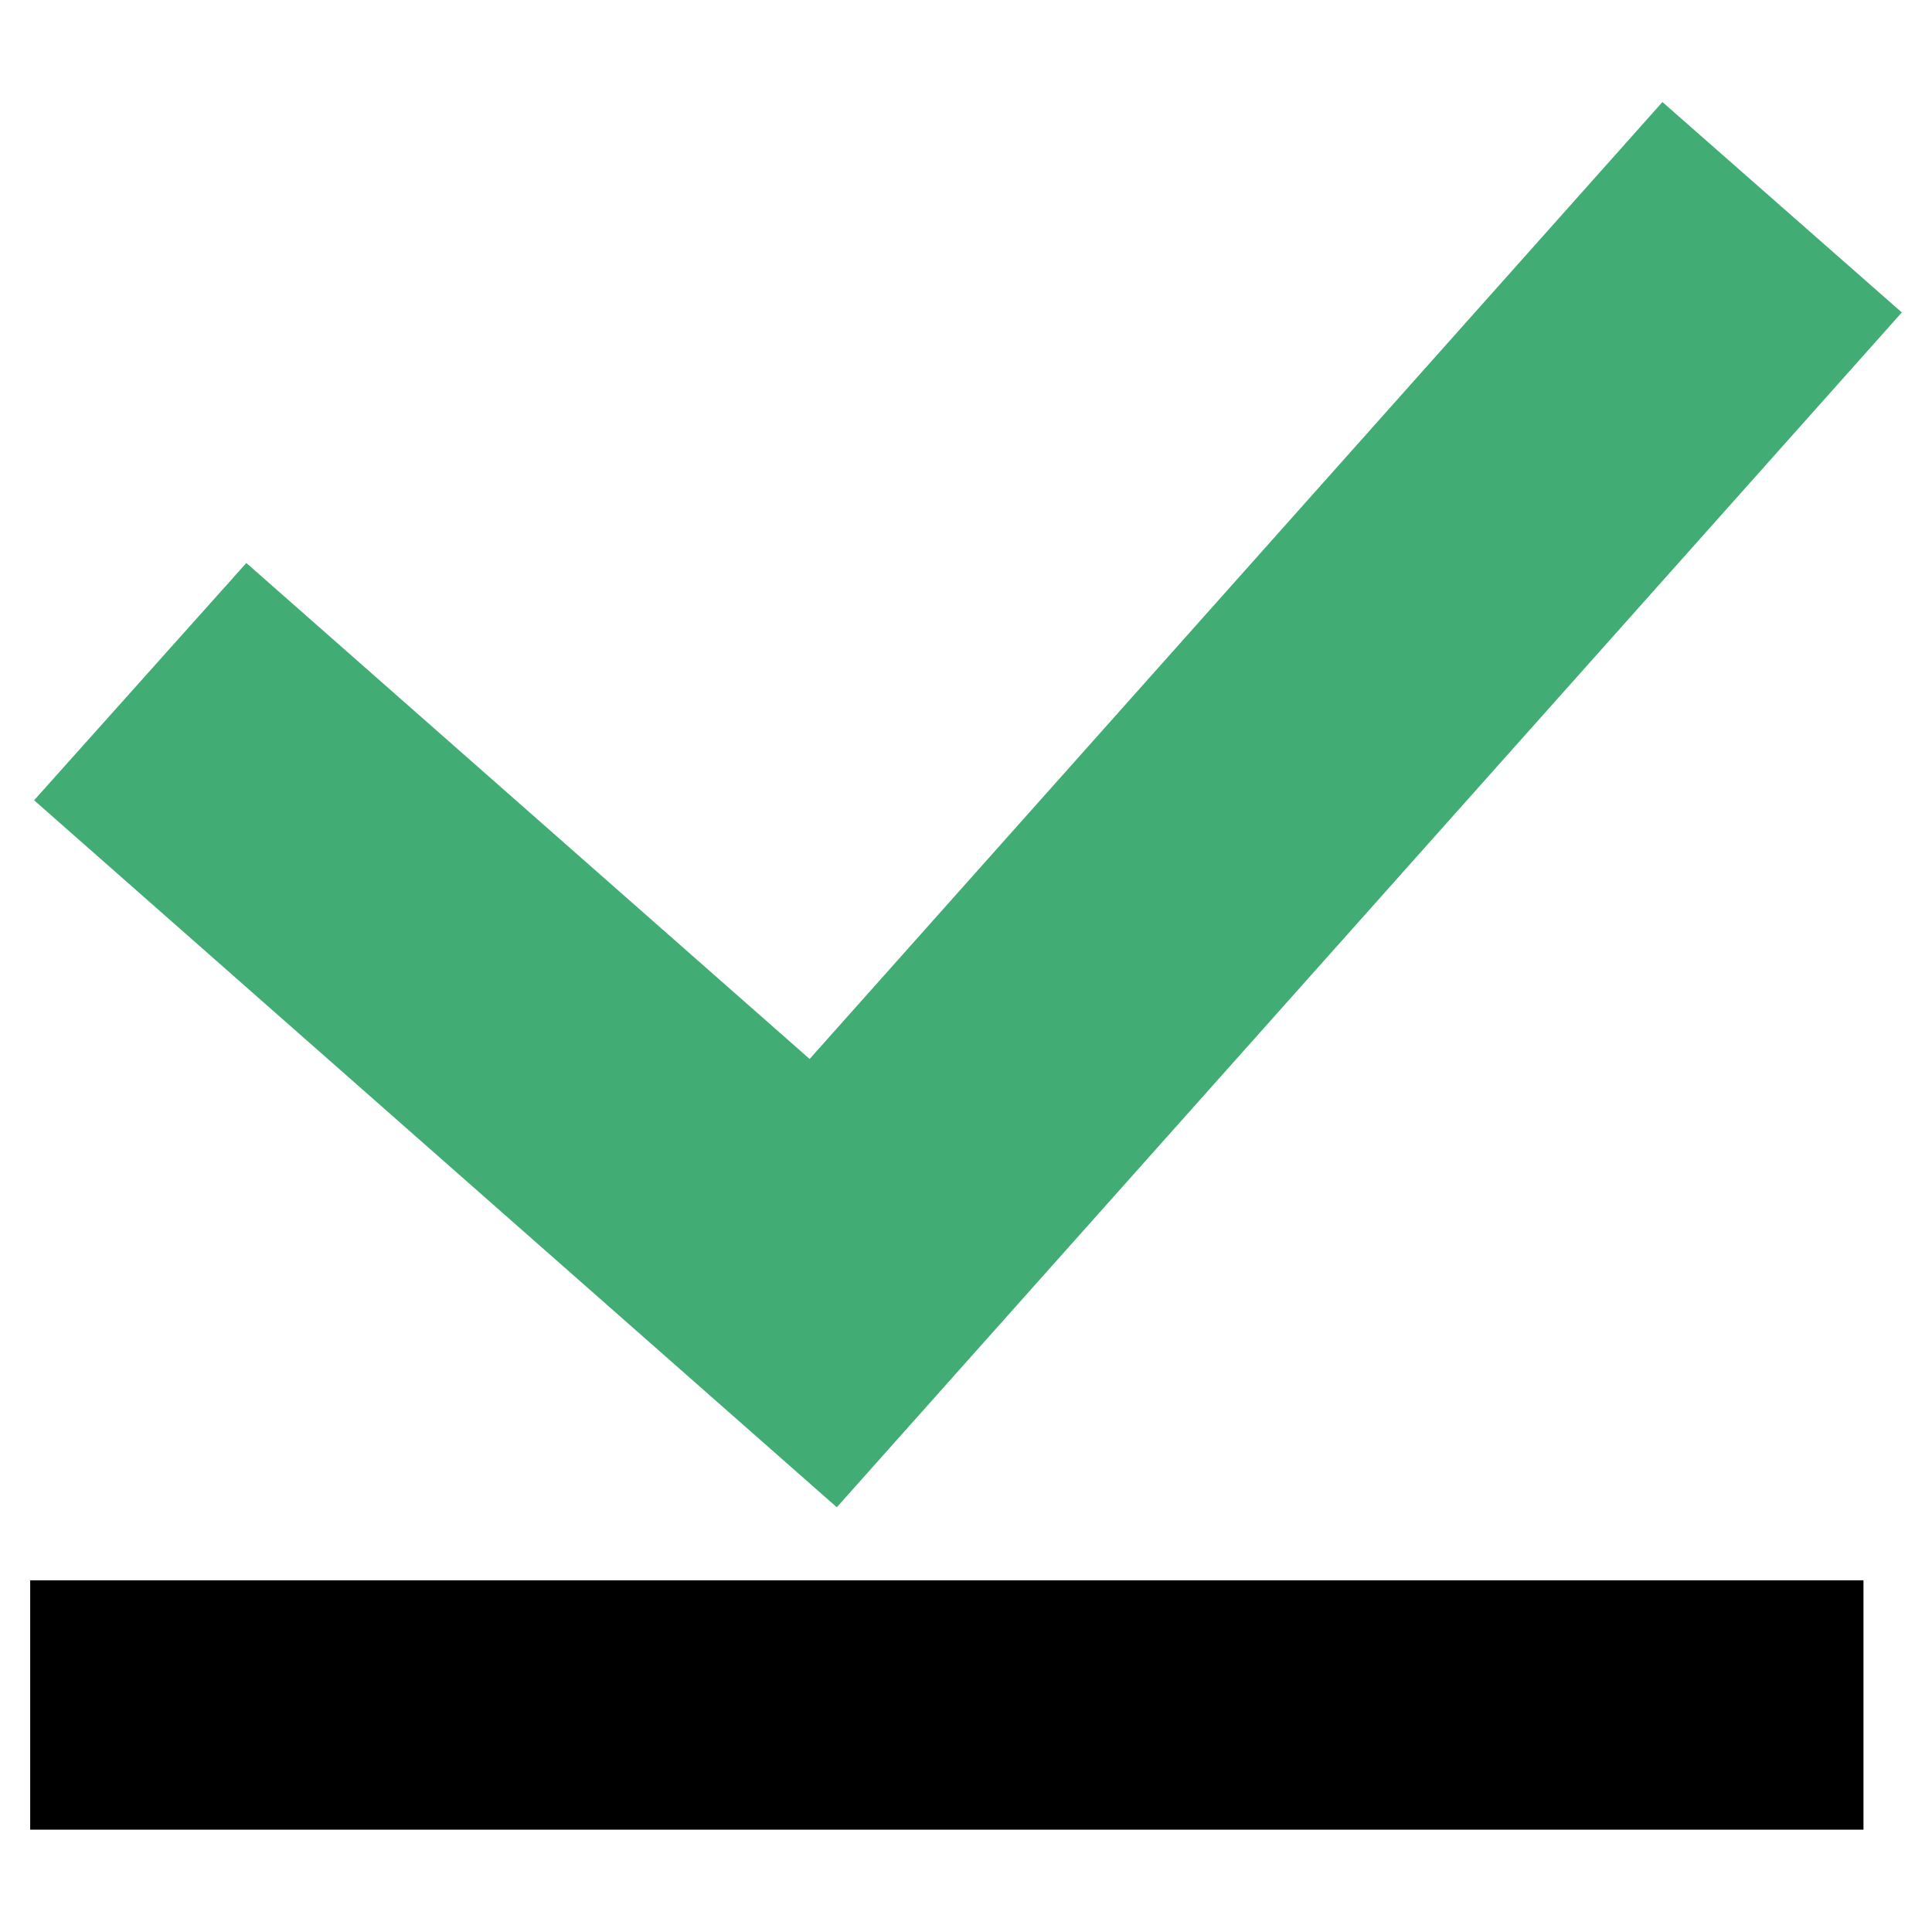 <?xml version="1.0" encoding="utf-8"?>
<!-- Generator: Adobe Illustrator 24.1.2, SVG Export Plug-In . SVG Version: 6.00 Build 0)  -->
<svg version="1.1" id="레이어_1" xmlns="http://www.w3.org/2000/svg" xmlns:xlink="http://www.w3.org/1999/xlink" x="0px"
	 y="0px" viewBox="0 0 64 64" style="enable-background:new 0 0 64 64;" xml:space="preserve">
<style type="text/css">
	.st0{fill:#41AC74;}
</style>
<g>
	<g>
		<rect x="1" y="52.35" width="60.73" height="8.26"/>
	</g>
</g>
<path class="st0" d="M27.72,49.93L1.13,26.51l7.03-7.86l18.66,16.43l28.25-31.7L63,10.35L27.72,49.93z"/>
</svg>
